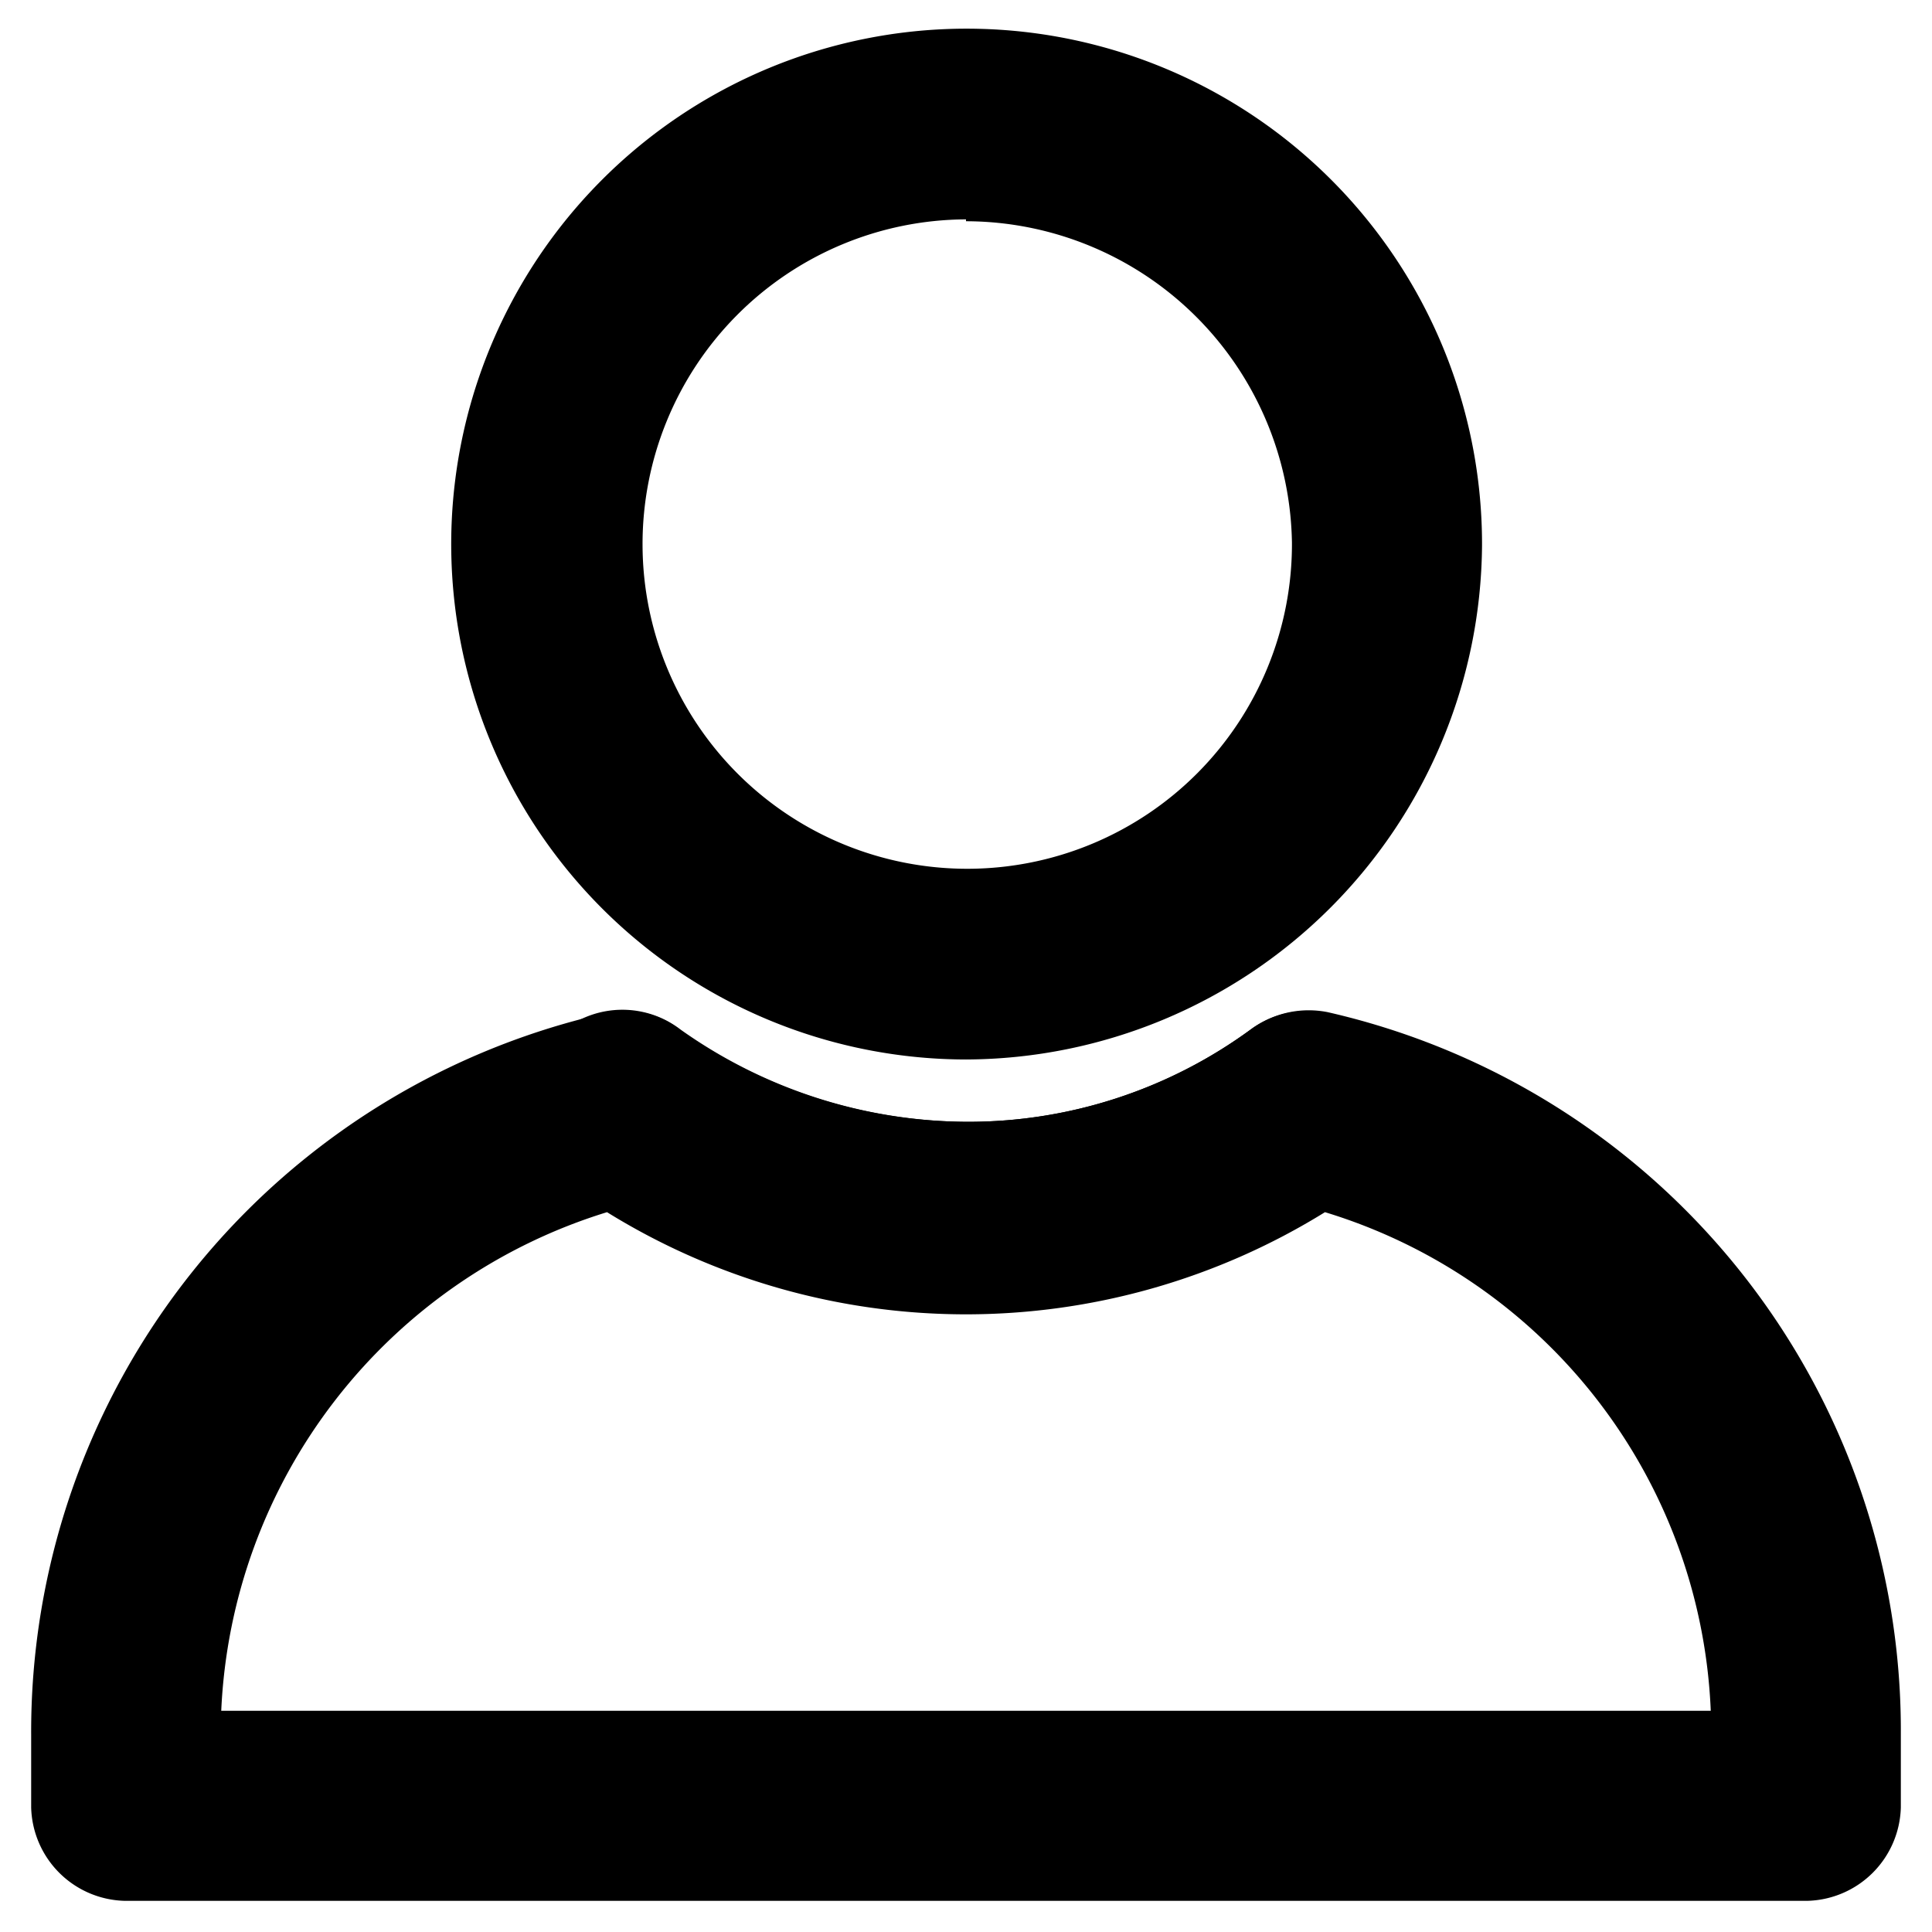 <svg class="user_icon" xmlns="http://www.w3.org/2000/svg" viewBox="0 0 31 31"><defs></defs><title>user</title><g id="Layer_2" data-name="Layer 2"><g id="Main_Page" data-name="Main Page"><path class="cls-1" d="M15.5,17a8.27,8.27,0,1,1,8.28-8.25A8.31,8.31,0,0,1,15.5,17Zm0-13.48a5.21,5.21,0,1,0,5.23,5.19A5.24,5.24,0,0,0,15.5,3.55Z"/><path class="cls-1" d="M15.5,21.07A10.9,10.9,0,0,1,9.13,19a1.53,1.53,0,1,1,1.79-2.48A8,8,0,0,0,15.5,18a7.67,7.67,0,0,0,4.58-1.49A1.53,1.53,0,1,1,21.87,19,10.9,10.9,0,0,1,15.5,21.07Z"/><path class="cls-1" d="M29,30.5H2A1.54,1.54,0,0,1,.5,29V27.83A11.82,11.82,0,0,1,9.7,16.26a1.41,1.41,0,0,1,1.22.27A8,8,0,0,0,15.5,18a7.67,7.67,0,0,0,4.58-1.49,1.56,1.56,0,0,1,1.22-.27,11.82,11.82,0,0,1,9.2,11.57V29A1.54,1.54,0,0,1,29,30.5ZM3.55,27.45h23.9a8.74,8.74,0,0,0-6.19-8,10.94,10.94,0,0,1-11.52,0A8.78,8.78,0,0,0,3.55,27.45Z"/></g></g></svg>